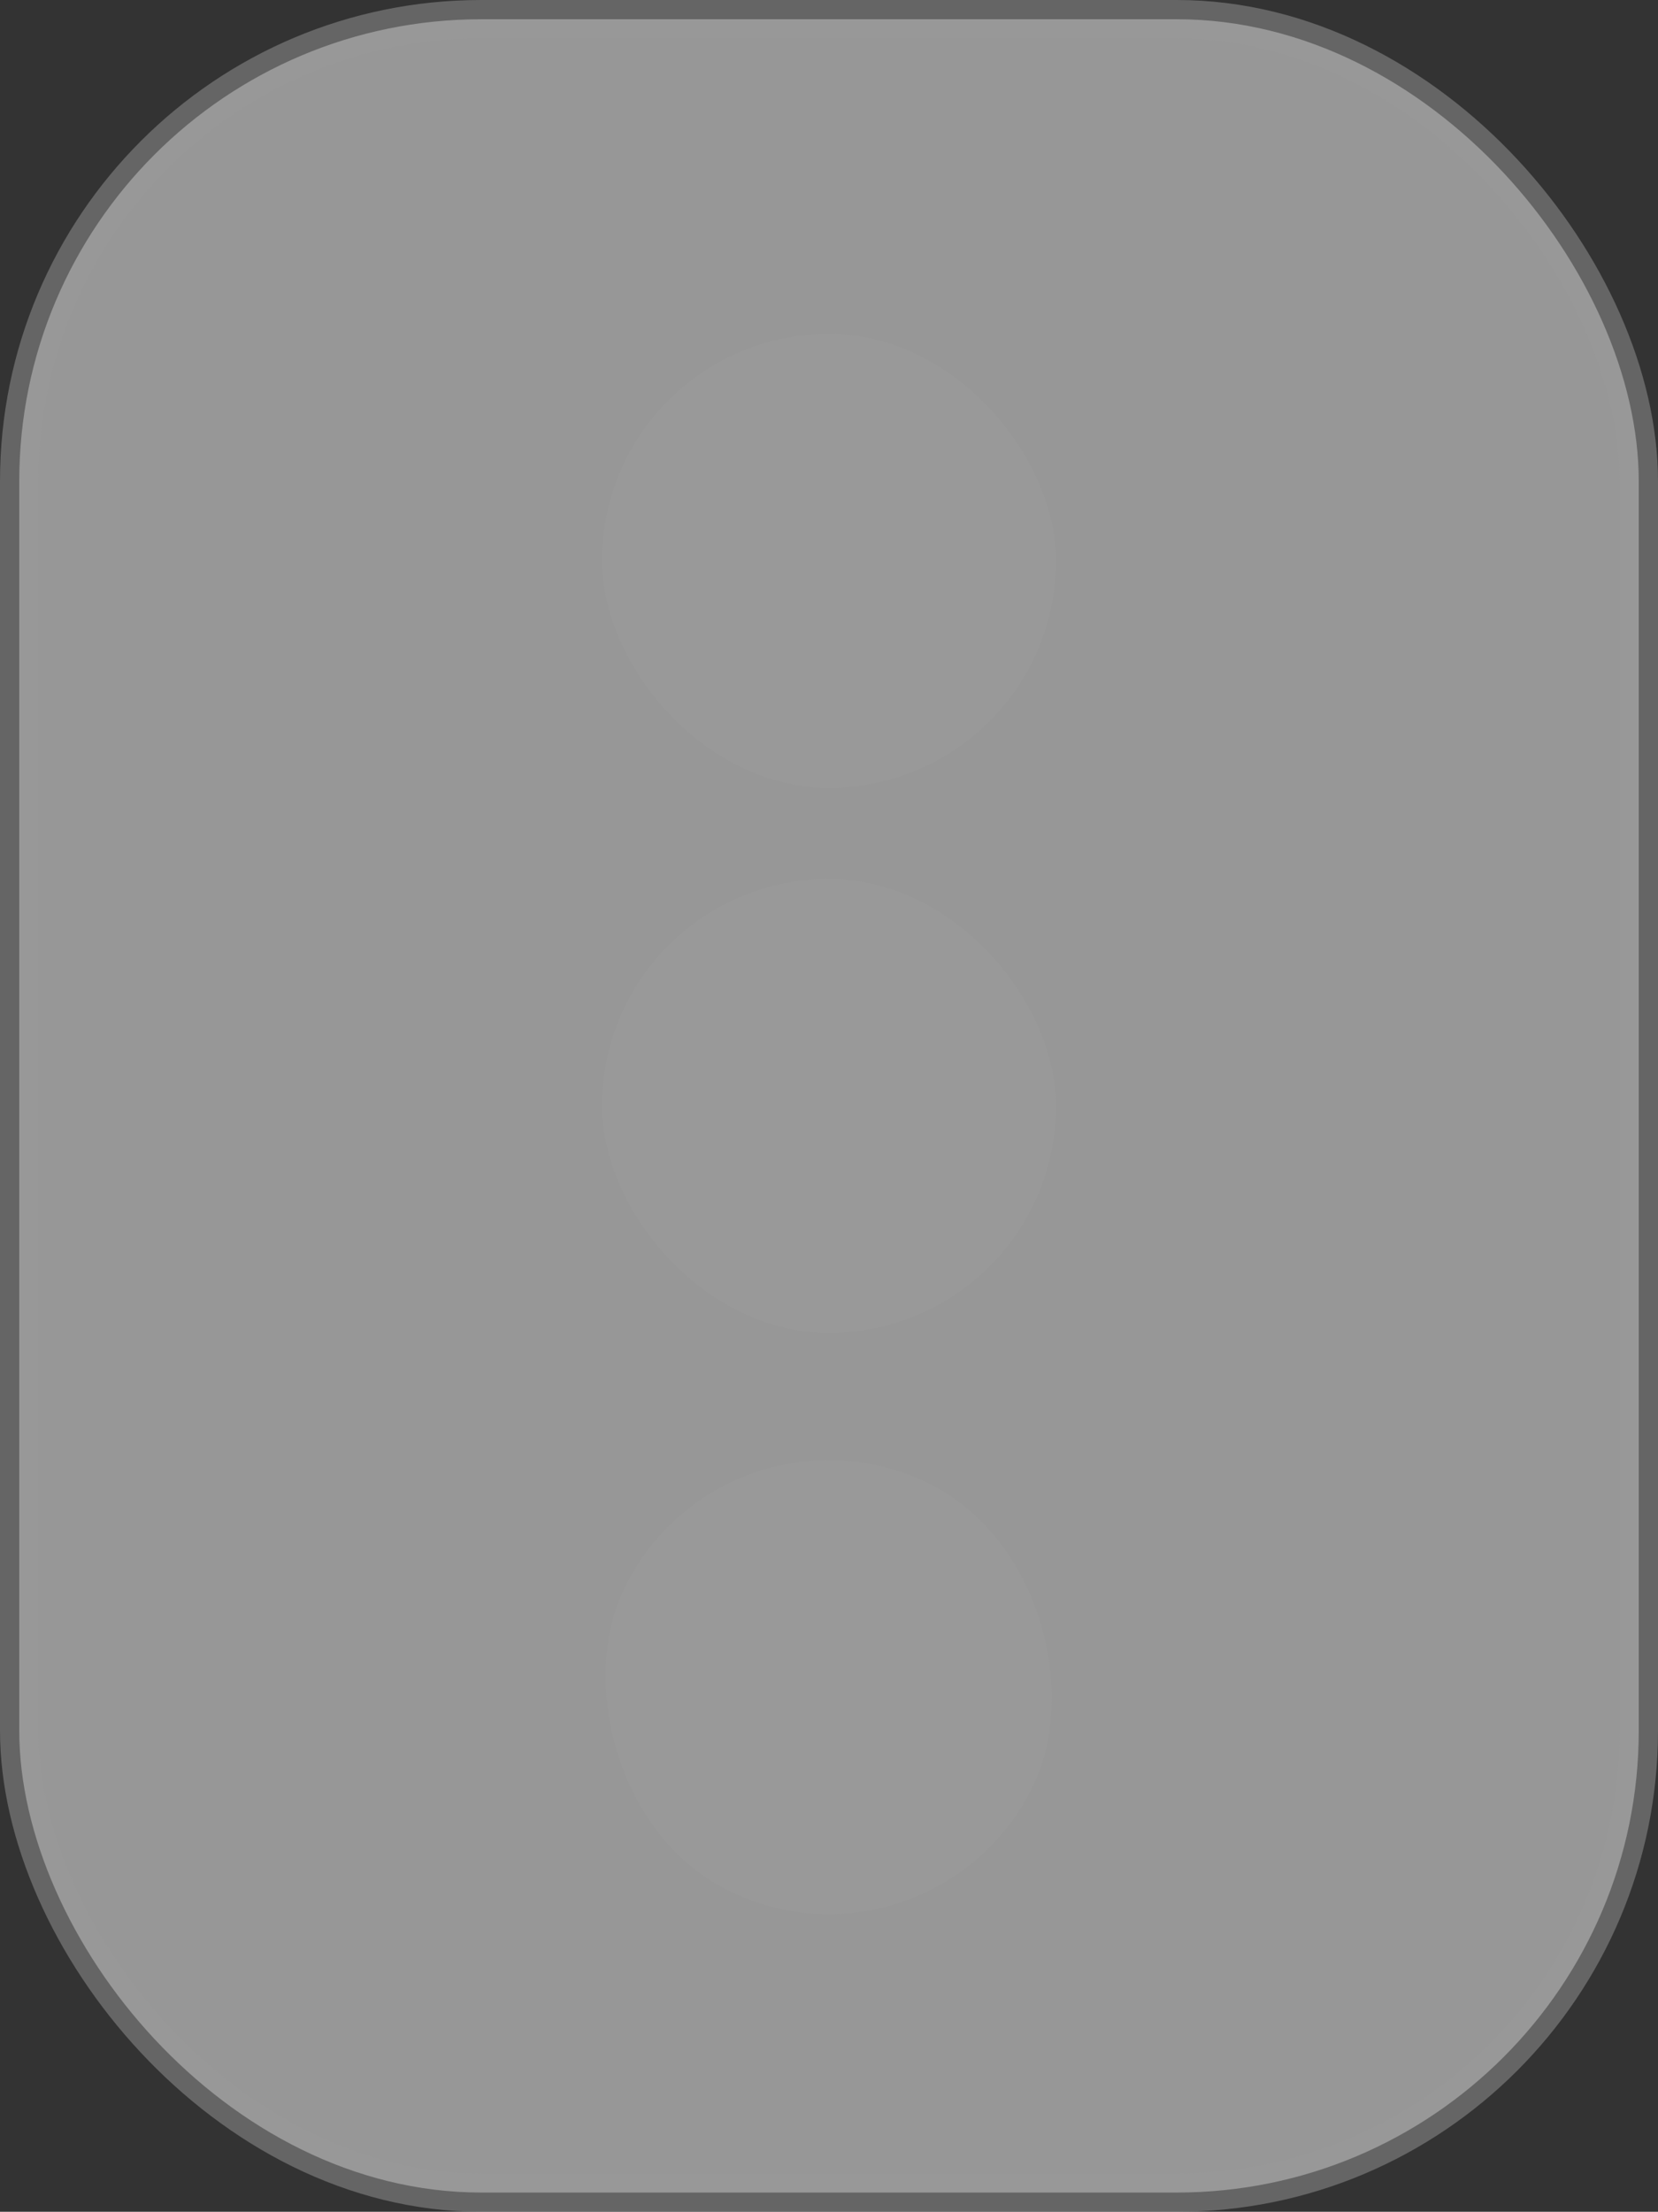 <svg id="Layer_1" data-name="Layer 1" xmlns="http://www.w3.org/2000/svg" viewBox="0 0 43.07 57.45"><rect x="0" y="0" width="43.07" height="57.45" fill="#333333" stroke="none"/><defs><style>.cls-1{fill:#fff;opacity:0.49;}.cls-1,.cls-2{stroke:#999;stroke-miterlimit:10;}.cls-2{fill:#999;}</style></defs><rect class="cls-1" x="0.5" y="0.5" width="42.07" height="56.45" rx="12"/><rect class="cls-2" x="16.14" y="9.17" width="10.79" height="10.79" rx="5.39"/><rect class="cls-2" x="16.14" y="23.33" width="10.79" height="10.79" rx="5.39"/><rect class="cls-2" x="16.14" y="38.43" width="10.79" height="10.79" rx="5.39" transform="translate(20.65 -5) rotate(25.14)"/></svg>